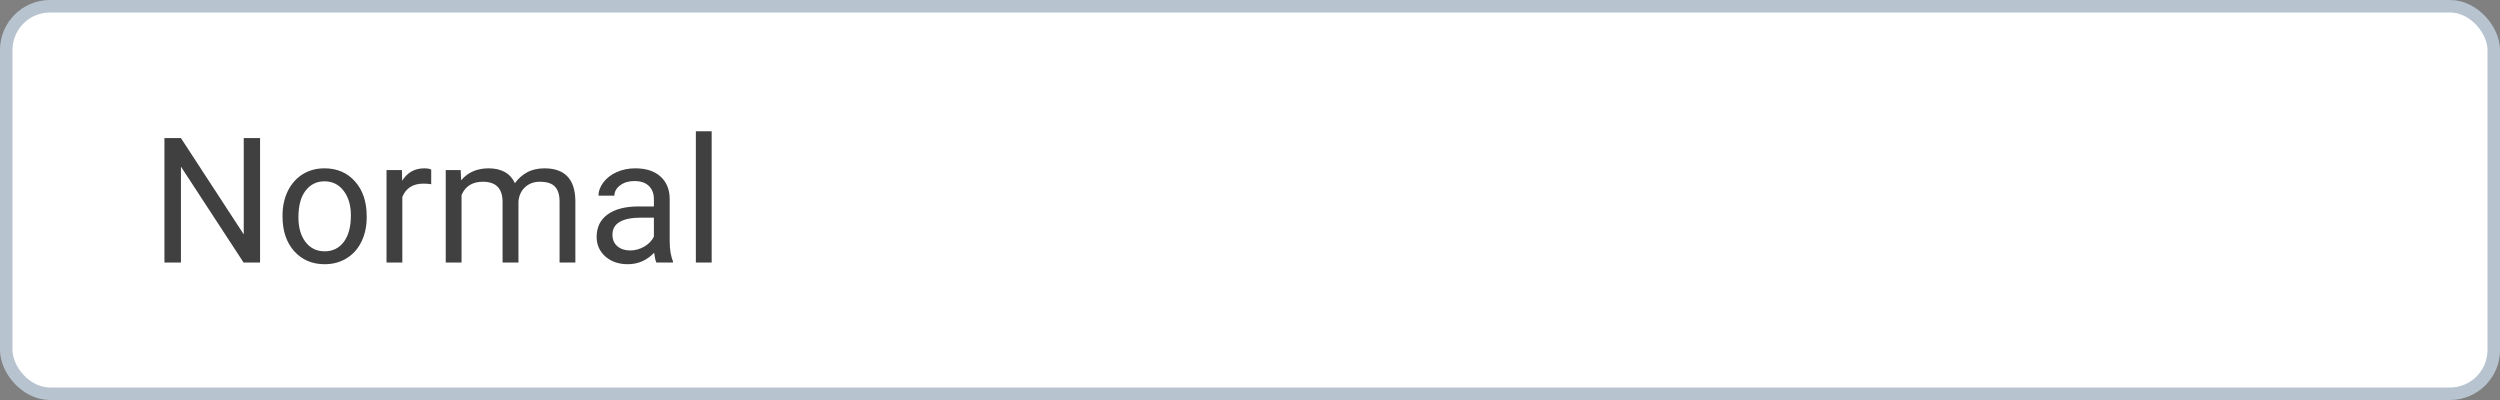 <svg width="200" height="32" viewBox="0 0 200 32" fill="none" xmlns="http://www.w3.org/2000/svg">
<rect x="0" y="0" width="200" height="32" fill="#808080" stroke="none"/>
<rect x="0.5" y="0.5" width="199" height="31" rx="3.5" fill="white"/>
<path d="M20.805 21H19.485L14.475 13.33V21H13.155V11.047H14.475L19.499 18.751V11.047H20.805V21ZM22.602 17.233C22.602 16.509 22.744 15.857 23.026 15.278C23.314 14.7 23.71 14.253 24.216 13.938C24.726 13.624 25.307 13.467 25.959 13.467C26.966 13.467 27.78 13.815 28.399 14.513C29.024 15.21 29.336 16.137 29.336 17.295V17.384C29.336 18.104 29.197 18.751 28.919 19.325C28.645 19.895 28.251 20.339 27.736 20.658C27.226 20.977 26.638 21.137 25.973 21.137C24.97 21.137 24.157 20.788 23.532 20.091C22.912 19.394 22.602 18.471 22.602 17.322V17.233ZM23.874 17.384C23.874 18.204 24.063 18.863 24.441 19.359C24.824 19.856 25.335 20.105 25.973 20.105C26.615 20.105 27.126 19.854 27.504 19.352C27.882 18.847 28.071 18.14 28.071 17.233C28.071 16.422 27.878 15.766 27.49 15.265C27.107 14.759 26.597 14.506 25.959 14.506C25.335 14.506 24.831 14.754 24.448 15.251C24.065 15.748 23.874 16.459 23.874 17.384ZM34.497 14.738C34.306 14.706 34.098 14.69 33.875 14.69C33.046 14.69 32.483 15.044 32.187 15.75V21H30.922V13.604H32.152L32.173 14.458C32.588 13.797 33.175 13.467 33.937 13.467C34.183 13.467 34.37 13.499 34.497 13.562V14.738ZM36.855 13.604L36.89 14.424C37.432 13.786 38.163 13.467 39.084 13.467C40.118 13.467 40.823 13.863 41.196 14.656C41.442 14.301 41.761 14.014 42.153 13.795C42.55 13.576 43.017 13.467 43.555 13.467C45.177 13.467 46.002 14.326 46.029 16.044V21H44.765V16.119C44.765 15.591 44.644 15.196 44.402 14.937C44.161 14.672 43.755 14.54 43.185 14.54C42.716 14.54 42.327 14.681 42.017 14.964C41.707 15.242 41.527 15.618 41.477 16.092V21H40.205V16.153C40.205 15.078 39.679 14.54 38.626 14.54C37.797 14.54 37.229 14.893 36.924 15.6V21H35.659V13.604H36.855ZM52.51 21C52.437 20.854 52.378 20.594 52.332 20.221C51.744 20.831 51.042 21.137 50.227 21.137C49.497 21.137 48.898 20.932 48.429 20.521C47.964 20.107 47.731 19.583 47.731 18.949C47.731 18.179 48.023 17.582 48.606 17.158C49.194 16.73 50.019 16.516 51.081 16.516H52.312V15.935C52.312 15.492 52.179 15.142 51.915 14.882C51.651 14.617 51.261 14.485 50.746 14.485C50.295 14.485 49.917 14.599 49.611 14.827C49.306 15.055 49.153 15.331 49.153 15.654H47.882C47.882 15.285 48.012 14.93 48.272 14.588C48.536 14.242 48.891 13.968 49.338 13.768C49.789 13.567 50.283 13.467 50.821 13.467C51.673 13.467 52.341 13.681 52.824 14.109C53.307 14.533 53.558 15.119 53.576 15.866V19.27C53.576 19.95 53.663 20.49 53.836 20.891V21H52.51ZM50.411 20.036C50.808 20.036 51.184 19.934 51.539 19.729C51.895 19.523 52.152 19.257 52.312 18.929V17.411H51.32C49.771 17.411 48.996 17.865 48.996 18.771C48.996 19.168 49.128 19.478 49.393 19.701C49.657 19.924 49.996 20.036 50.411 20.036ZM56.933 21H55.668V10.5H56.933V21Z" fill="#404040"/>
<rect x="0.5" y="0.5" width="199" height="31" rx="3.5" stroke="#B7C4D0"/>
</svg>
